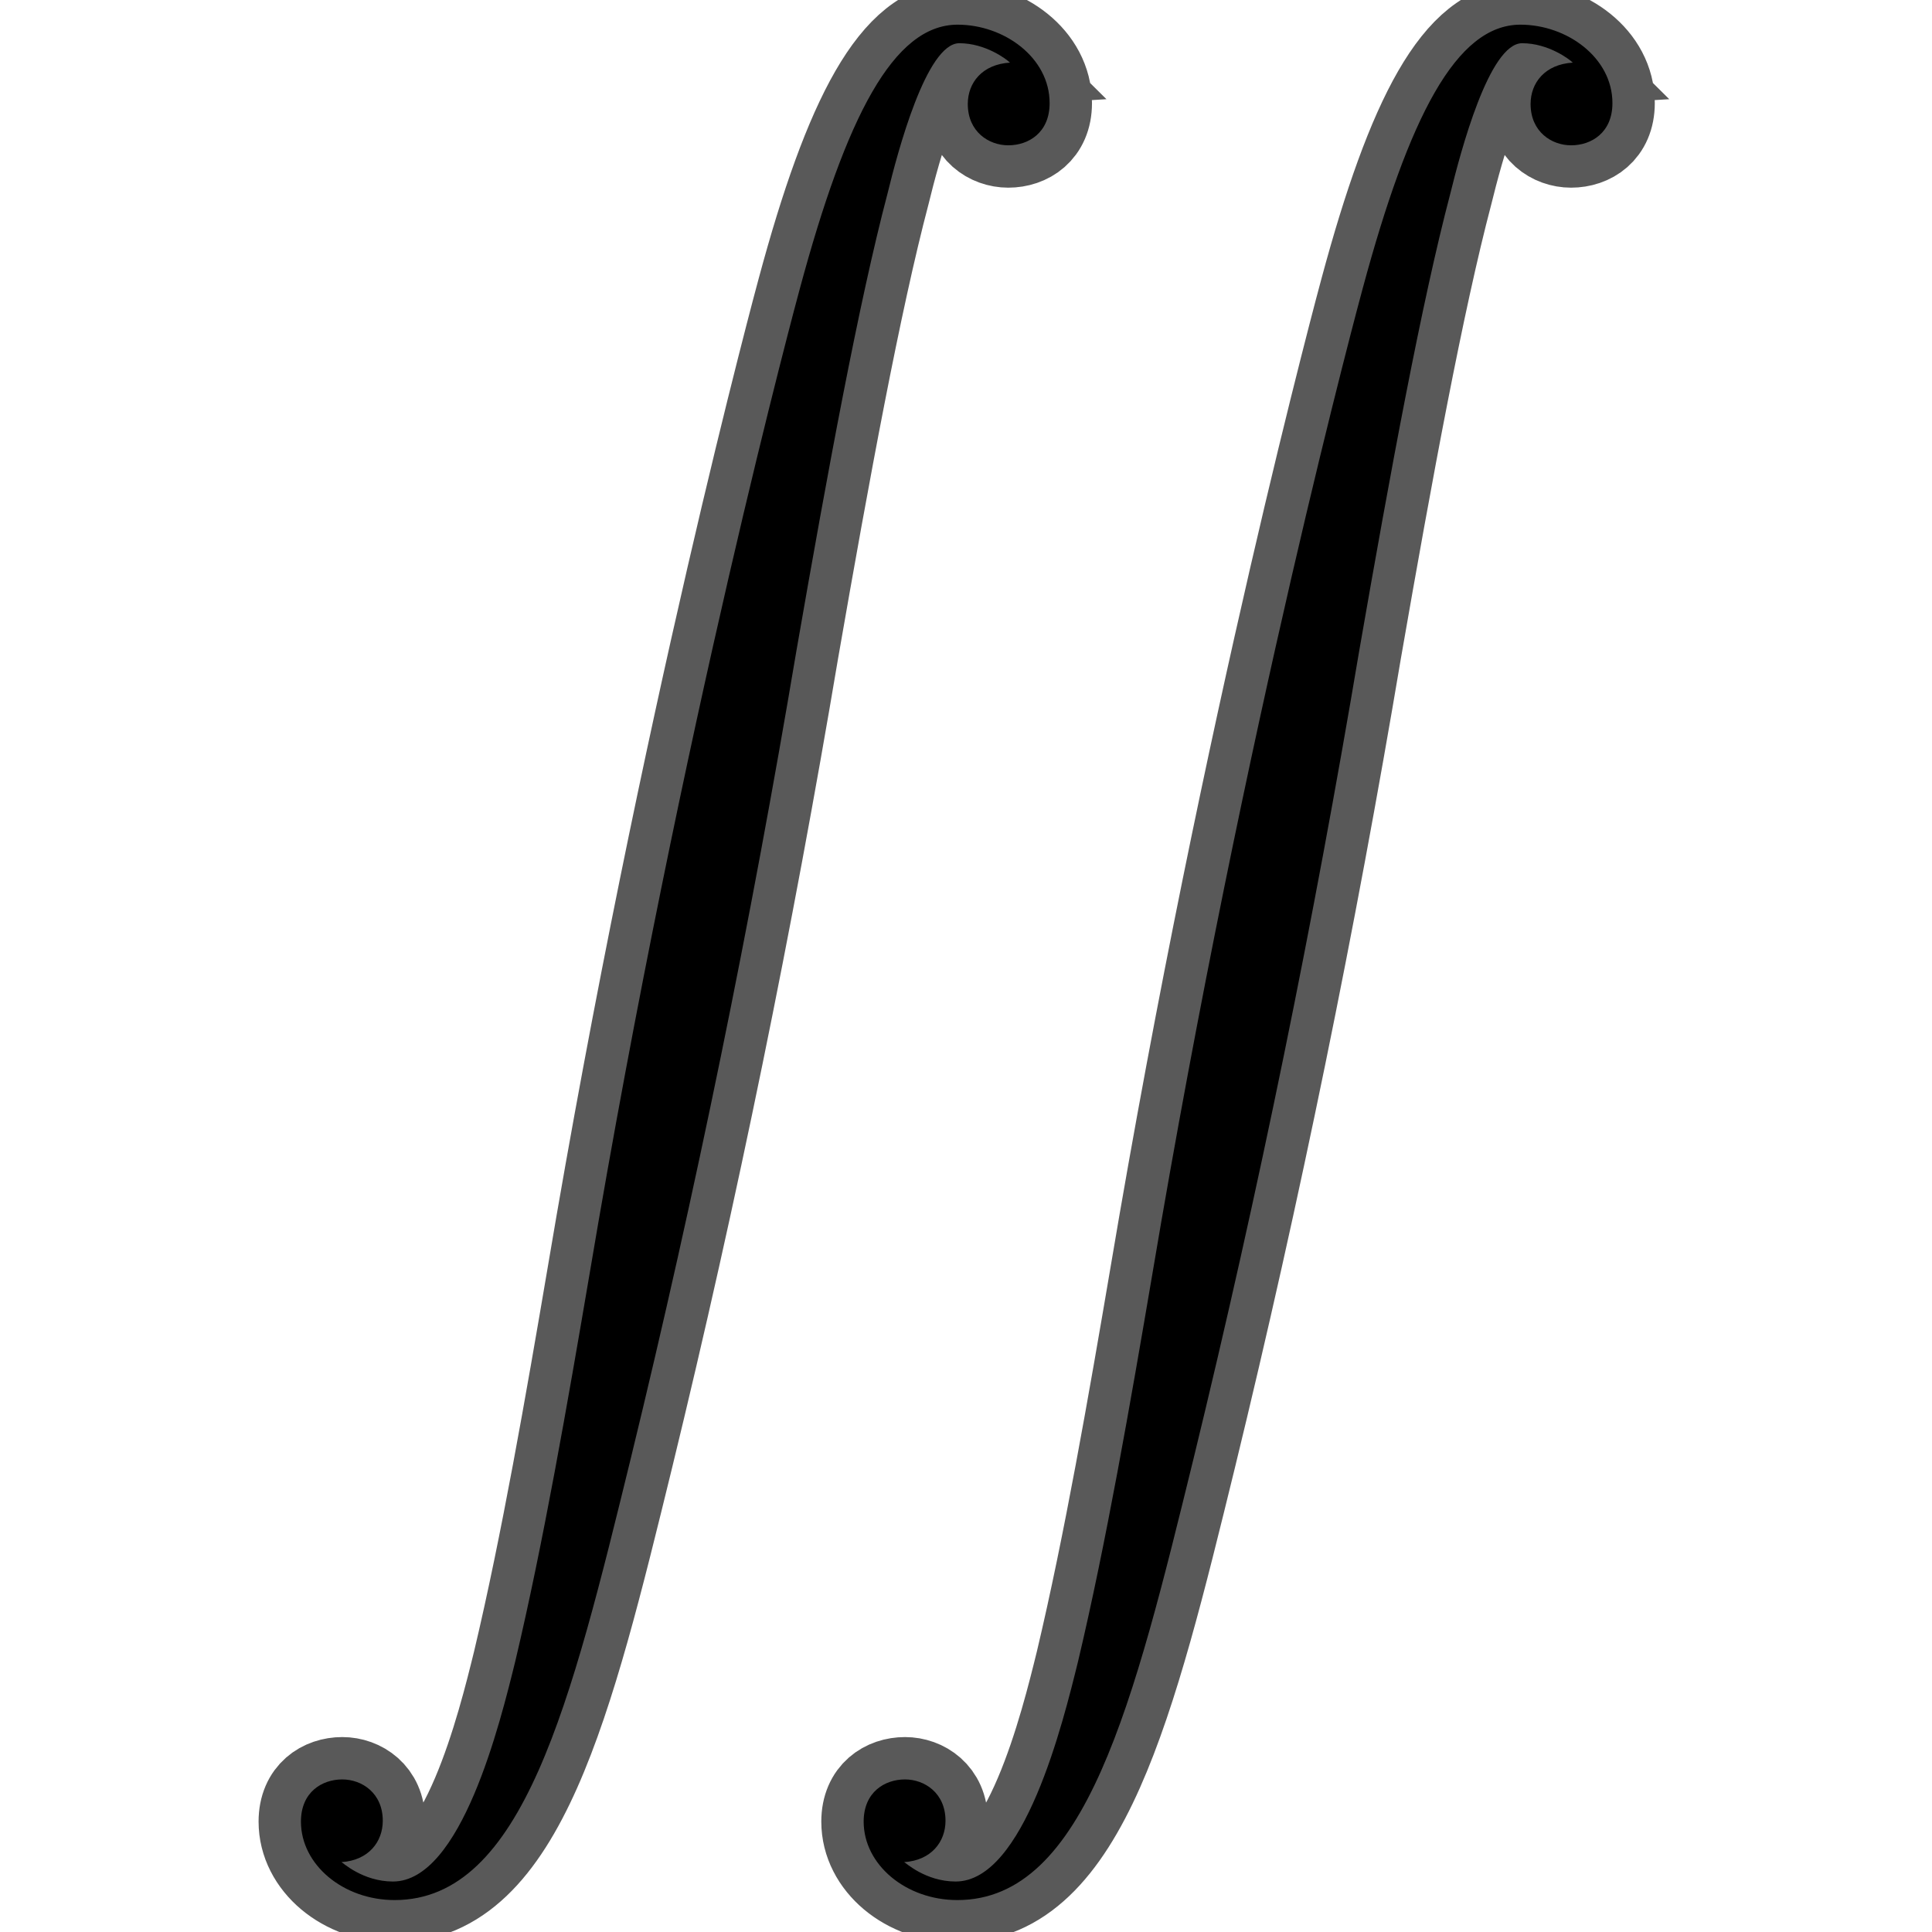 <?xml version="1.0" encoding="UTF-8" standalone="no"?>
<!-- This file was generated by dvisvgm 1.9.2 -->

<svg
   xmlns:dc="http://purl.org/dc/elements/1.1/"
   xmlns:cc="http://creativecommons.org/ns#"
   xmlns:rdf="http://www.w3.org/1999/02/22-rdf-syntax-ns#"
   xmlns:svg="http://www.w3.org/2000/svg"
   xmlns="http://www.w3.org/2000/svg"
   xmlns:sodipodi="http://sodipodi.sourceforge.net/DTD/sodipodi-0.dtd"
   xmlns:inkscape="http://www.inkscape.org/namespaces/inkscape"
   height="20"
   version="1.1"
   viewBox="76.712 52.806 13.5 13.5"
   width="20"
   id="svg4209"
   inkscape:version="0.92.3 (2405546, 2018-03-11)"
   sodipodi:docname="iint.svg">
  <sodipodi:namedview
     pagecolor="#ffffff"
     bordercolor="#666666"
     borderopacity="1"
     objecttolerance="10"
     gridtolerance="10"
     guidetolerance="10"
     inkscape:pageopacity="0"
     inkscape:pageshadow="2"
     inkscape:window-width="1920"
     inkscape:window-height="1130"
     id="namedview4220"
     showgrid="false"
     inkscape:zoom="11.645048"
     inkscape:cx="-24.468127"
     inkscape:cy="10.133063"
     inkscape:window-x="0"
     inkscape:window-y="0"
     inkscape:window-maximized="1"
     inkscape:current-layer="svg4209"
     units="px" />
  <defs
     id="defs4211" />
  <g
     transform="matrix(0.592,0,0,0.592,33.071,21.719)"
     id="page1">
    <path
       inkscape:connector-curvature="0"
       d="m 77.748,74.491 c 0.319,-0.02 0.488,-0.239 0.488,-0.488 0,-0.329 -0.249,-0.488 -0.478,-0.488 -0.239,0 -0.488,0.149 -0.488,0.498 0,0.508 0.498,0.926 1.106,0.926 1.514,0 2.082,-2.331 2.789,-5.22 0.767,-3.148 1.415,-6.326 1.953,-9.524 0.369,-2.122 0.737,-4.115 1.076,-5.4 0.119,-0.488 0.458,-1.773 0.847,-1.773 0.309,0 0.558,0.189 0.598,0.229 -0.329,0.02 -0.498,0.239 -0.498,0.488 0,0.329 0.249,0.488 0.478,0.488 0.239,0 0.488,-0.149 0.488,-0.498 0,-0.538 -0.538,-0.926 -1.086,-0.926 -0.757,0 -1.315,1.086 -1.863,3.118 -0.03,0.11 -1.385,5.111 -2.481,11.626 -0.259,1.524 -0.548,3.188 -0.877,4.573 -0.179,0.727 -0.638,2.6 -1.444,2.6 -0.359,0 -0.598,-0.229 -0.608,-0.229 z"
       style="opacity:1;fill:#000000;fill-opacity:1;stroke:#000000;stroke-miterlimit:4;stroke-dasharray:none;stroke-opacity:0.65"
       id="path7" />
    <path
       inkscape:connector-curvature="0"
       d="m 84.39,74.491 c 0.319,-0.02 0.488,-0.239 0.488,-0.488 0,-0.329 -0.249,-0.488 -0.478,-0.488 -0.239,0 -0.488,0.149 -0.488,0.498 0,0.508 0.498,0.926 1.106,0.926 1.514,0 2.082,-2.331 2.79,-5.22 0.767,-3.148 1.415,-6.326 1.953,-9.524 0.369,-2.122 0.737,-4.115 1.076,-5.4 0.12,-0.488 0.458,-1.773 0.847,-1.773 0.309,0 0.558,0.189 0.598,0.229 -0.329,0.02 -0.498,0.239 -0.498,0.488 0,0.329 0.249,0.488 0.478,0.488 0.239,0 0.488,-0.149 0.488,-0.498 0,-0.538 -0.538,-0.926 -1.086,-0.926 -0.757,0 -1.315,1.086 -1.863,3.118 -0.03,0.11 -1.385,5.111 -2.481,11.626 -0.259,1.524 -0.548,3.188 -0.877,4.573 -0.179,0.727 -0.638,2.6 -1.445,2.6 -0.359,0 -0.598,-0.229 -0.608,-0.229 z"
       style="opacity:1;fill:#000000;fill-opacity:1;stroke:#000000;stroke-miterlimit:4;stroke-dasharray:none;stroke-opacity:0.65"
       id="path9" />
  </g>
</svg>
